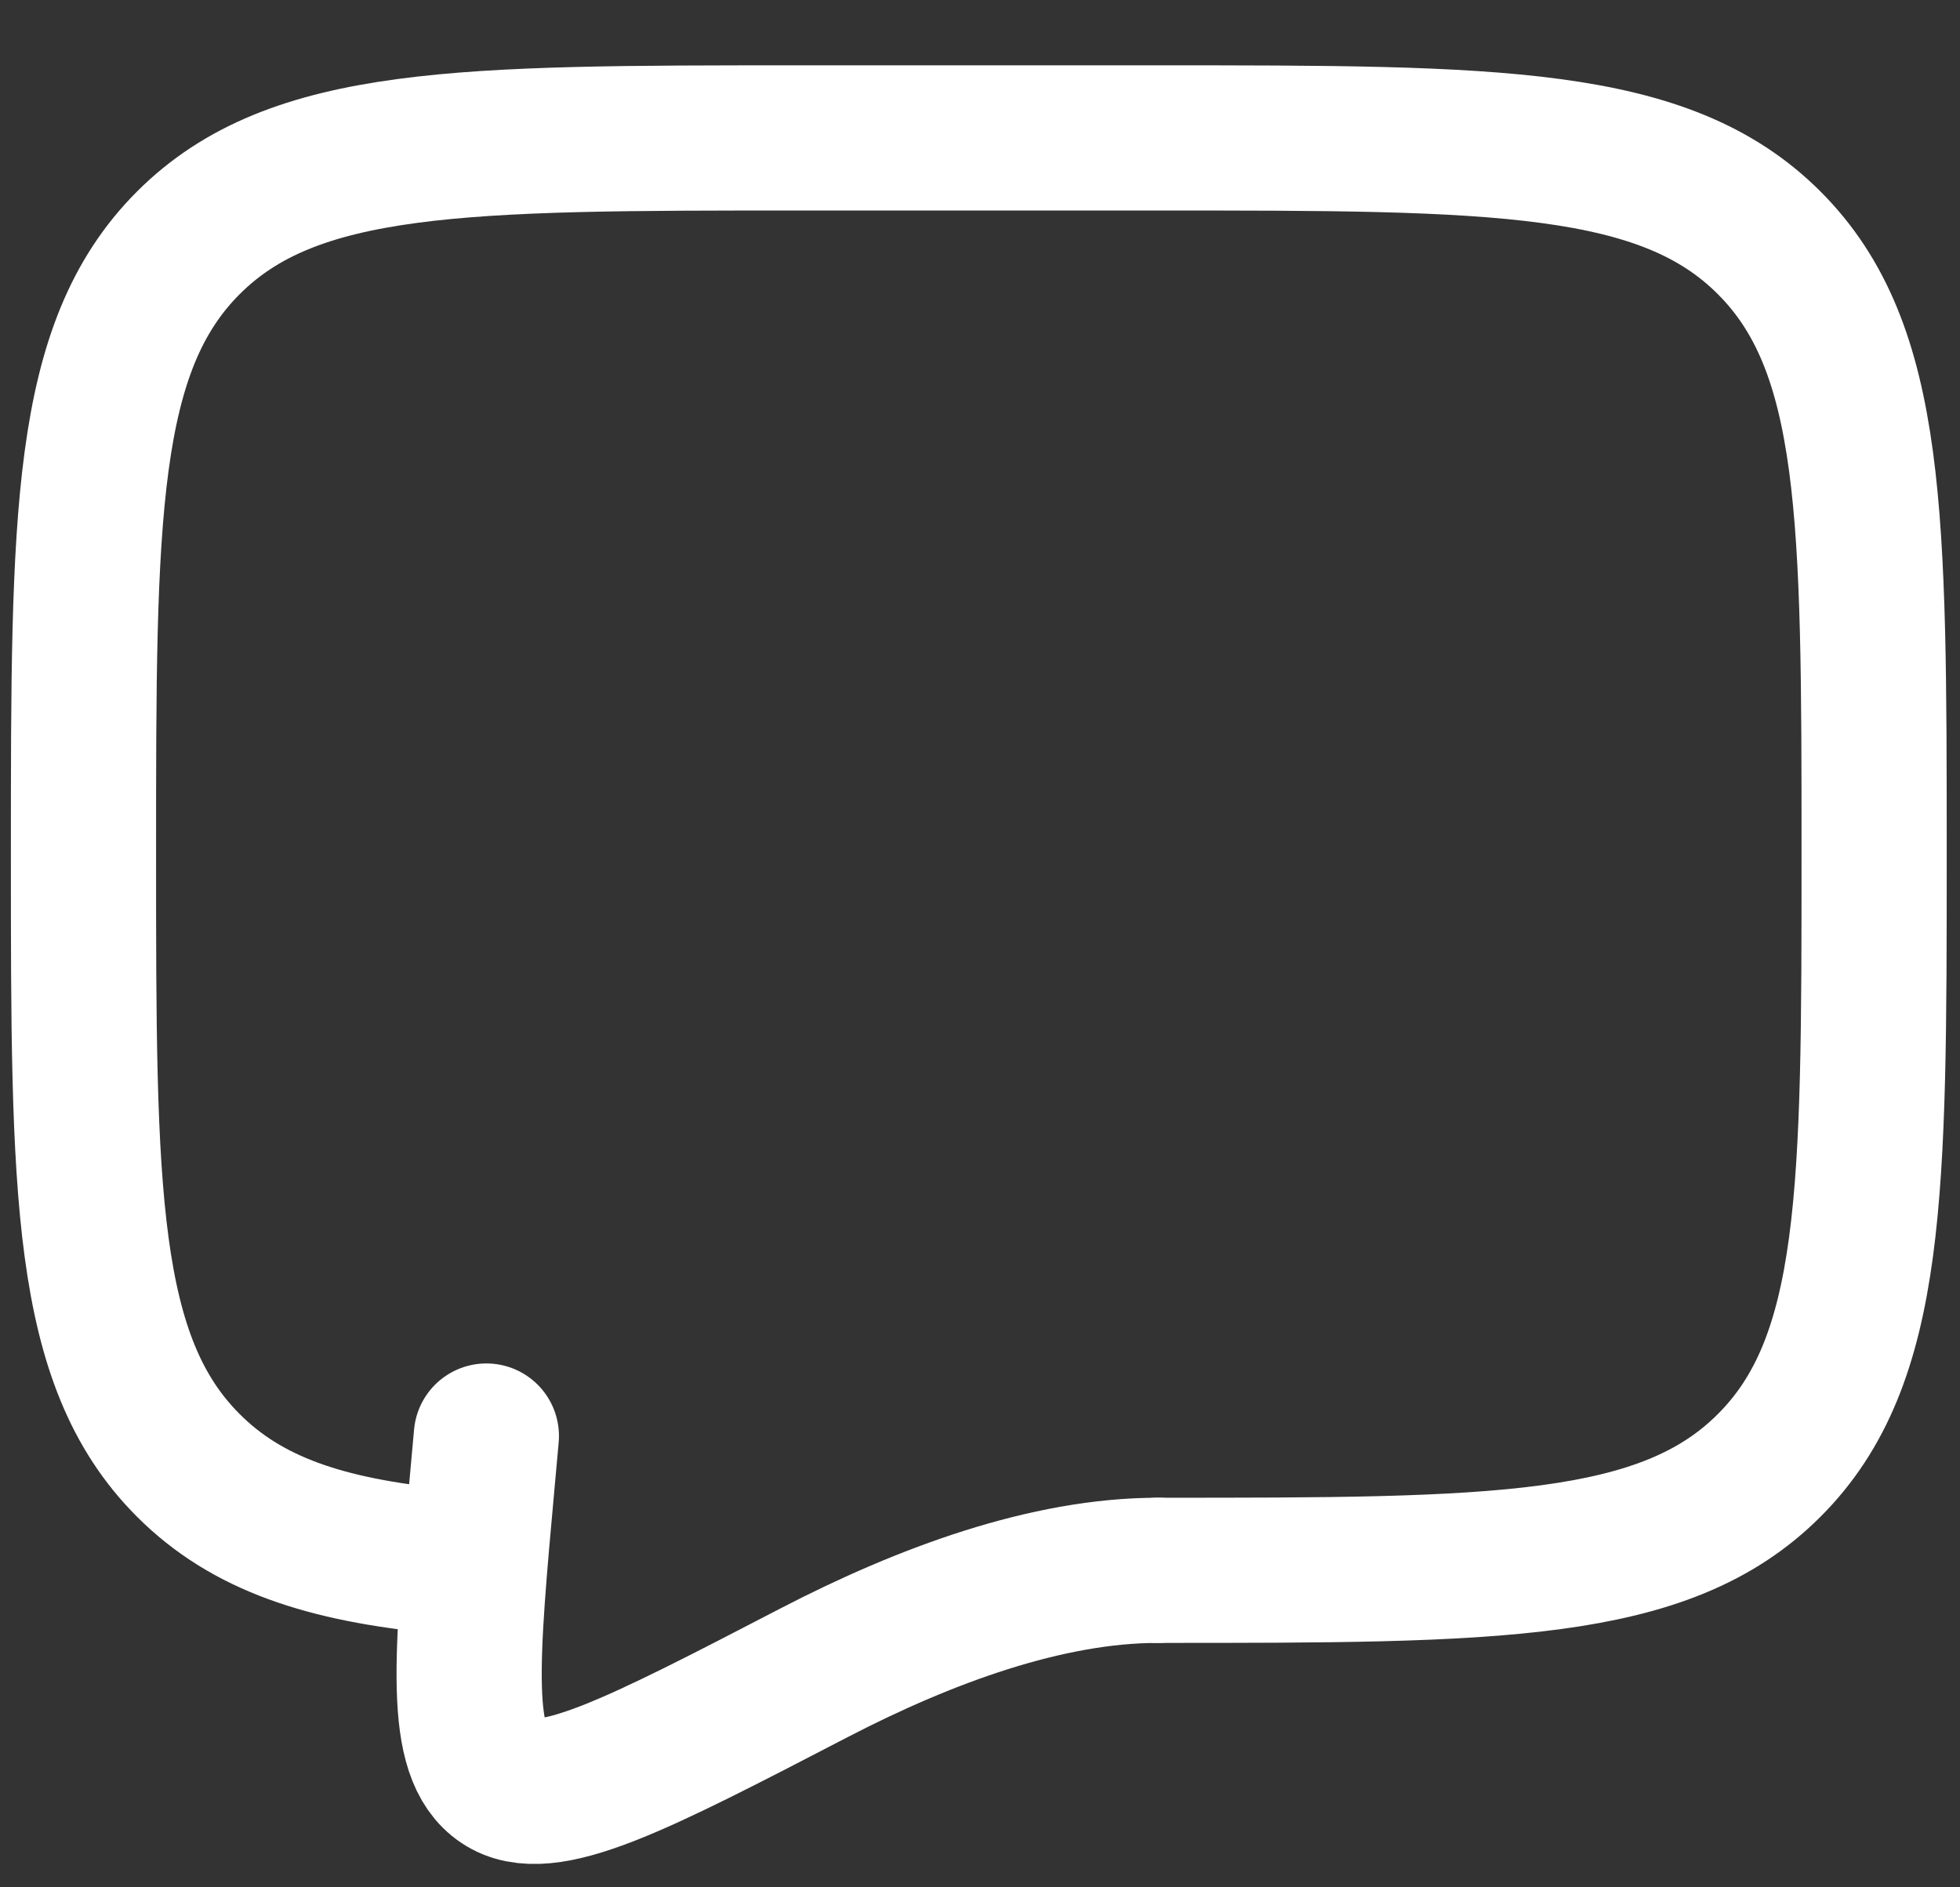 <svg width="27" height="26" viewBox="0 0 27 26" fill="none" xmlns="http://www.w3.org/2000/svg">
<rect x="0" y="0" width="27" height="26" fill="#333333" stroke="none"/>
<path d="M15.95 21.633C20.601 21.633 22.927 21.633 24.371 20.188C25.817 18.744 25.817 16.418 25.817 11.767C25.817 7.116 25.817 4.79 24.371 3.345C22.927 1.9 20.601 1.9 15.95 1.9H11.017C6.366 1.9 4.04 1.9 2.595 3.345C1.15 4.79 1.15 7.116 1.15 11.767C1.15 16.418 1.15 18.744 2.595 20.188C3.401 20.994 4.48 21.351 6.083 21.507" stroke="white" stroke-width="2" stroke-linecap="round" stroke-linejoin="round"/>
<path d="M15.95 21.633C14.426 21.633 12.746 22.25 11.213 23.045C8.749 24.324 7.516 24.964 6.91 24.556C6.303 24.149 6.418 22.885 6.648 20.358L6.7 19.783" stroke="white" stroke-width="2" stroke-linecap="round"/>
</svg>
